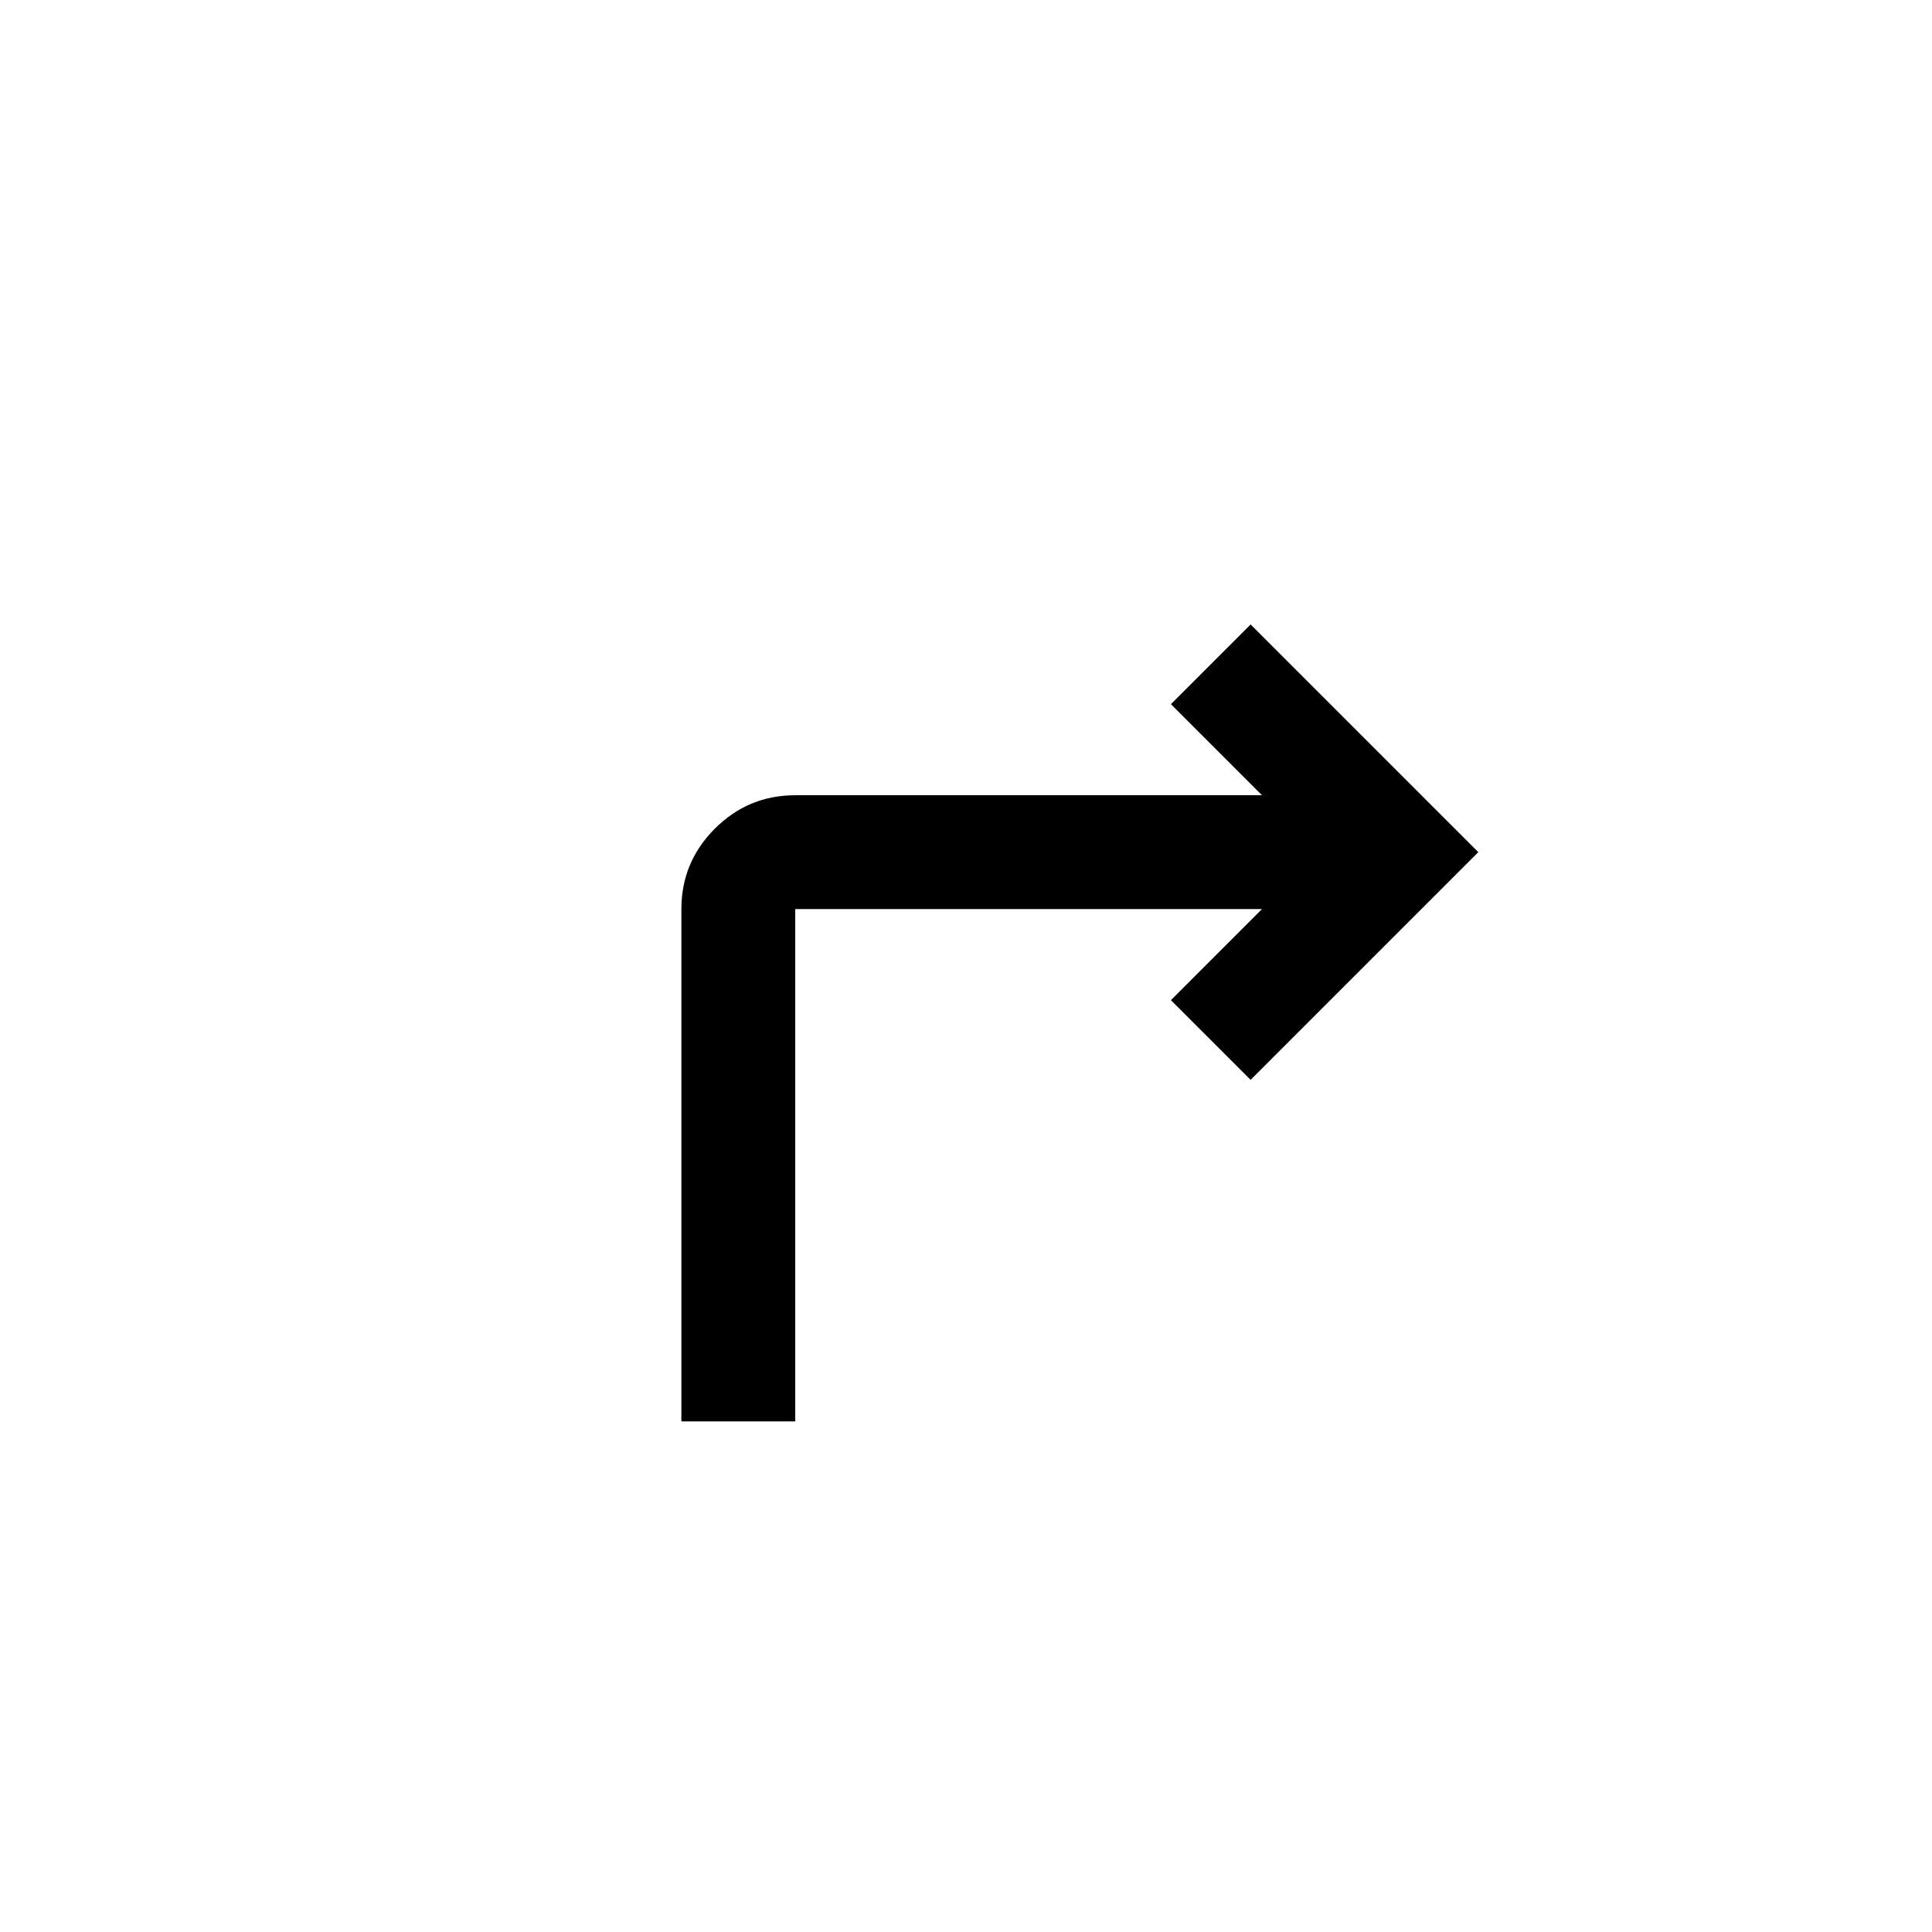 <?xml version="1.0" encoding="UTF-8" standalone="no"?>
<svg
   height="24px"
   viewBox="0 -960 960 960"
   width="24px"
   fill="#e8eaed"
   version="1.1"
   id="svg1"
   sodipodi:docname="favicon.svg"
   inkscape:version="1.3.2 (091e20ef0f, 2023-11-25, custom)"
   xmlns:inkscape="http://www.inkscape.org/namespaces/inkscape"
   xmlns:sodipodi="http://sodipodi.sourceforge.net/DTD/sodipodi-0.dtd"
   xmlns="http://www.w3.org/2000/svg"
   xmlns:svg="http://www.w3.org/2000/svg">
  <defs
     id="defs1">
    <inkscape:path-effect
       effect="fillet_chamfer"
       id="path-effect1"
       is_visible="true"
       lpeversion="1"
       nodesatellites_param="F,0,0,1,0,24,0,1 @ F,0,0,1,0,24,0,1 @ F,0,0,1,0,24,0,1 @ F,0,0,1,0,24,0,1"
       radius="24"
       unit="px"
       method="auto"
       mode="F"
       chamfer_steps="1"
       flexible="false"
       use_knot_distance="true"
       apply_no_radius="true"
       apply_with_radius="true"
       only_selected="false"
       hide_knots="false" />
  </defs>
  <sodipodi:namedview
     id="namedview1"
     pagecolor="#ffffff"
     bordercolor="#000000"
     borderopacity="0.25"
     inkscape:showpageshadow="2"
     inkscape:pageopacity="0.0"
     inkscape:pagecheckerboard="0"
     inkscape:deskcolor="#d1d1d1"
     inkscape:zoom="27.674188"
     inkscape:cx="11.057235"
     inkscape:cy="12.050941"
     inkscape:window-width="1920"
     inkscape:window-height="1011"
     inkscape:window-x="0"
     inkscape:window-y="0"
     inkscape:window-maximized="1"
     inkscape:current-layer="svg1" />
  <path
     style="fill:#f7df1e;fill-opacity:1;stroke-width:114.247"
     id="rect1"
     width="678.823"
     height="678.822"
     x="-339.411"
     y="-1018.234"
     transform="rotate(45)"
     inkscape:path-effect="#path-effect1"
     sodipodi:type="rect"
     d="m -315.411,-1018.234 630.823,0 a 24,24 45 0 1 24,24 v 630.822 a 24,24 135 0 1 -24,24 h -630.823 a 24,24 45 0 1 -24,-24 V -994.234 a 24,24 135 0 1 24,-24 z" />
  <path
     d="M 338.579,-253.726 V -508.284 q 0,-23.335 16.617,-39.952 16.617,-16.617 39.952,-16.617 H 627.078 l -45.255,-45.255 39.598,-39.598 113.137,113.137 -113.137,113.137 -39.598,-39.598 45.255,-45.255 H 395.147 v 254.558 z"
     id="path1"
     style="fill:#000000;fill-opacity:1;stroke:none;stroke-width:0.707" />
</svg>
